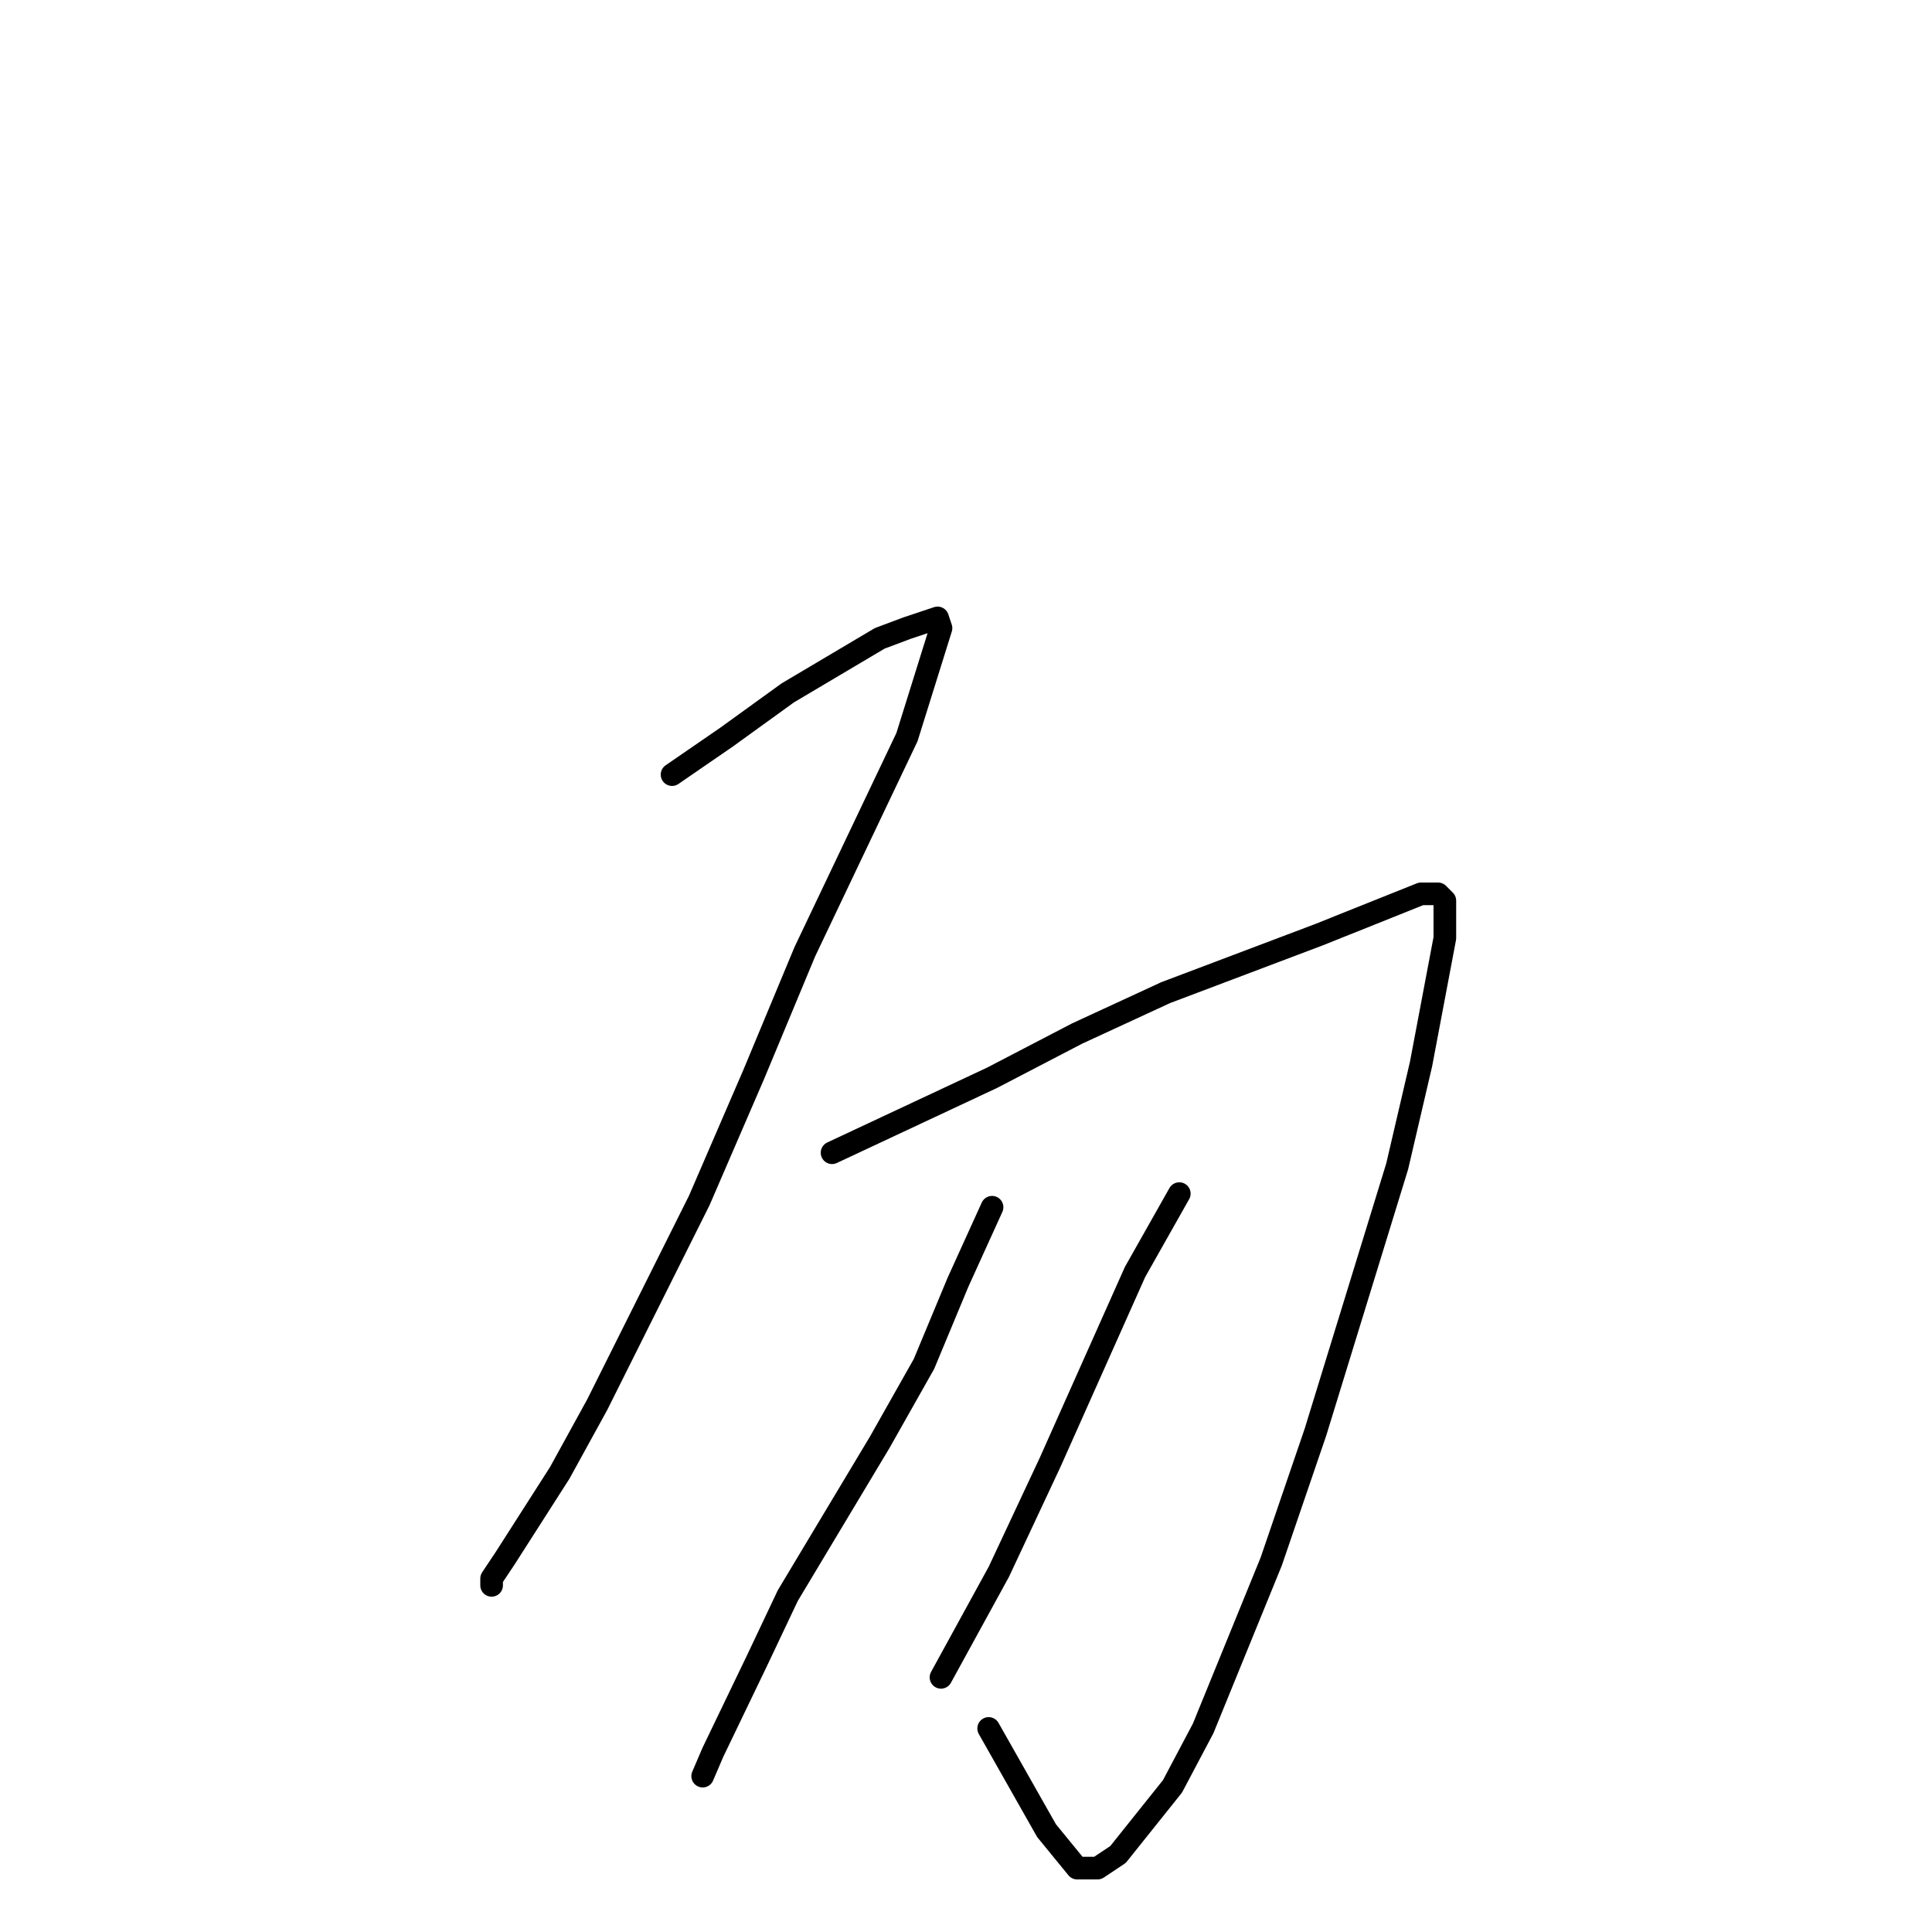 <?xml version="1.0" standalone="no"?>
    <svg width="256" height="256" xmlns="http://www.w3.org/2000/svg" version="1.1">
    <polyline stroke="black" stroke-width="3" stroke-linecap="round" fill="transparent" stroke-linejoin="round" points="89.049 102.641 96.267 97.676 104.387 91.808 116.567 84.586 120.176 83.232 124.235 81.877 124.687 83.232 120.176 97.676 106.642 126.112 99.876 142.362 92.658 159.063 79.125 186.146 74.163 195.173 66.945 206.458 65.141 209.166 65.141 210.069 65.141 210.069 " />
        <polyline stroke="black" stroke-width="3" stroke-linecap="round" fill="transparent" stroke-linejoin="round" points="110.251 152.744 131.453 142.813 142.731 136.945 154.459 131.529 174.759 123.856 181.526 121.147 188.292 118.439 190.548 118.439 191.45 119.342 191.45 124.307 188.292 141.008 185.134 154.549 174.308 189.757 168.444 206.909 159.422 229.027 155.362 236.7 148.144 245.728 145.437 247.533 142.731 247.533 138.671 242.568 131.002 229.027 131.002 229.027 " />
        <polyline stroke="black" stroke-width="3" stroke-linecap="round" fill="transparent" stroke-linejoin="round" points="131.453 159.966 126.942 169.896 122.431 180.729 116.567 191.111 104.387 211.423 100.327 219.999 94.463 232.186 93.109 235.346 93.109 235.346 " />
        <polyline stroke="black" stroke-width="3" stroke-linecap="round" fill="transparent" stroke-linejoin="round" points="156.264 158.16 150.399 168.542 139.122 193.819 132.355 208.263 124.687 222.256 124.687 222.256 " />
        </svg>